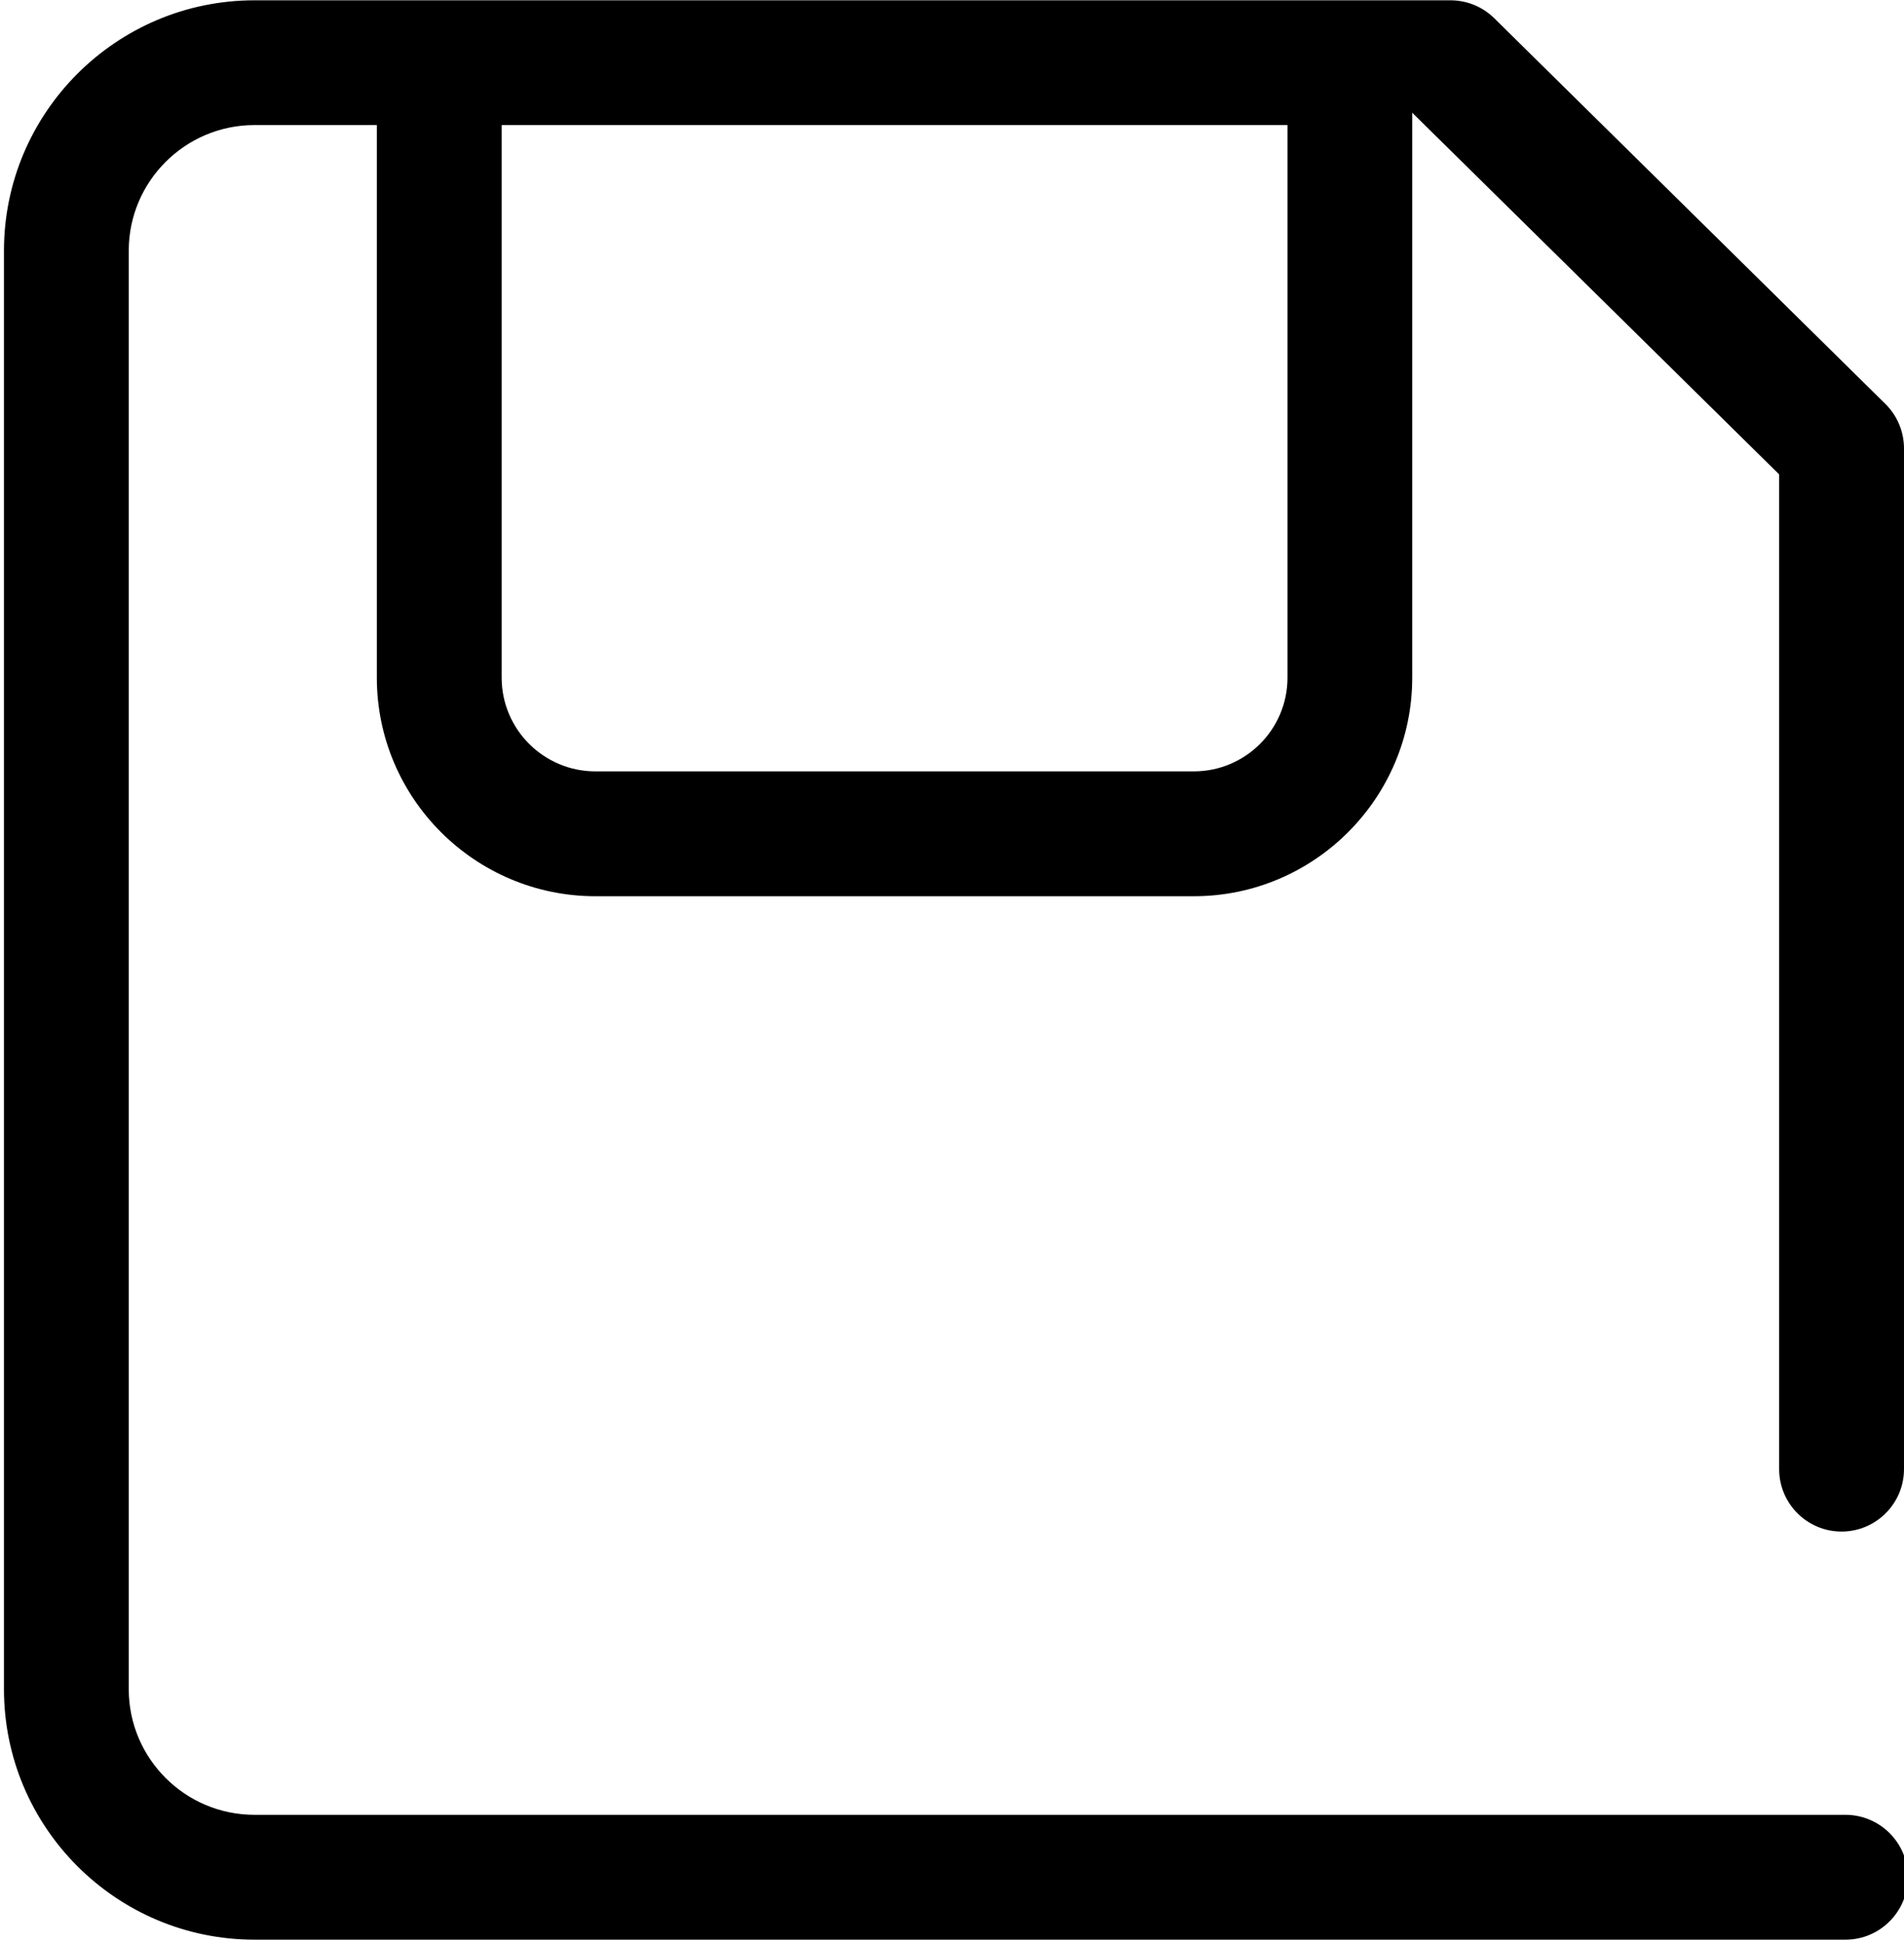 <?xml version="1.0" encoding="utf-8"?>
<!-- Generator: Adobe Illustrator 16.0.0, SVG Export Plug-In . SVG Version: 6.00 Build 0)  -->
<!DOCTYPE svg PUBLIC "-//W3C//DTD SVG 1.1//EN" "http://www.w3.org/Graphics/SVG/1.1/DTD/svg11.dtd">
<svg version="1.1" xmlns="http://www.w3.org/2000/svg" xmlns:xlink="http://www.w3.org/1999/xlink" x="0px" y="0px"
	 width="195.97px" height="200px" viewBox="0 0 195.97 200" enable-background="new 0 0 195.97 200" xml:space="preserve">
<g id="Layer_1">
	<g>
		<path d="M189.942,186.777H26.194c-7.138,0-12.942-5.8-12.942-12.931V25.8c0-7.127,5.804-12.929,12.942-12.929h12.593v56.876
			c0,12.4,10.094,22.49,22.499,22.49h61.588c12.396,0,22.48-10.095,22.48-22.494V11.6l37.766,37.222v102.376
			c0,3.548,2.878,6.425,6.421,6.425c3.541,0,6.428-2.877,6.428-6.425V46.14c0-1.713-0.699-3.378-1.924-4.577L153.795,1.875
			c-1.209-1.188-2.812-1.844-4.512-1.844H26.194c-14.221,0-25.786,11.566-25.786,25.777v148.041
			c0,14.212,11.565,25.777,25.786,25.777h163.754c3.543,0,6.423-2.887,6.423-6.429C196.371,189.657,193.491,186.777,189.942,186.777
			z M51.634,12.872h80.882v56.873c0,5.317-4.322,9.642-9.641,9.642H61.287c-5.323,0-9.653-4.325-9.653-9.642V12.872z"/>
	</g>
</g>
<g id="Layer_2" display="none">
	<g display="inline">
		<g>
			<path d="M-59.653,106.231c-2.964,0-5.784-1.081-8.004-3.079c-2.378-2.143-3.779-5.082-3.946-8.278
				c-0.168-3.197,0.919-6.267,3.062-8.646c2.142-2.379,5.082-3.782,8.279-3.949c6.593-0.346,12.249,4.744,12.593,11.341
				c0.146,2.767-0.68,5.515-2.323,7.739c-0.278,0.378-0.811,0.46-1.188,0.18c-0.378-0.279-0.458-0.812-0.179-1.189
				c1.41-1.908,2.117-4.268,1.993-6.641c-0.296-5.662-5.131-10.027-10.807-9.733c-2.743,0.144-5.267,1.348-7.105,3.389
				c-1.838,2.042-2.771,4.677-2.627,7.42c0.144,2.742,1.346,5.266,3.388,7.104c2.041,1.84,4.694,2.768,7.418,2.629
				c2.024-0.106,3.949-0.795,5.566-1.994c0.379-0.279,0.91-0.199,1.188,0.178c0.28,0.377,0.2,0.908-0.177,1.188
				c-1.886,1.397-4.13,2.202-6.489,2.325C-59.225,106.226-59.44,106.231-59.653,106.231z"/>
		</g>
	</g>
	<g display="inline">
		<g>
			<path d="M-64.039,98.623c-0.332-0.332-0.331-0.869,0.001-1.201l7.551-7.551c0.332-0.332,0.87-0.333,1.202,0
				c0.332,0.332,0.331,0.87-0.001,1.202l-7.551,7.551C-63.168,98.955-63.707,98.955-64.039,98.623z"/>
		</g>
		<g>
			<path d="M-55.407,98.623c0.332-0.332,0.331-0.869-0.001-1.201l-7.551-7.551c-0.332-0.332-0.87-0.333-1.202,0
				c-0.332,0.332-0.331,0.87,0.001,1.202l7.551,7.551C-56.277,98.955-55.739,98.955-55.407,98.623z"/>
		</g>
	</g>
</g>
</svg>
